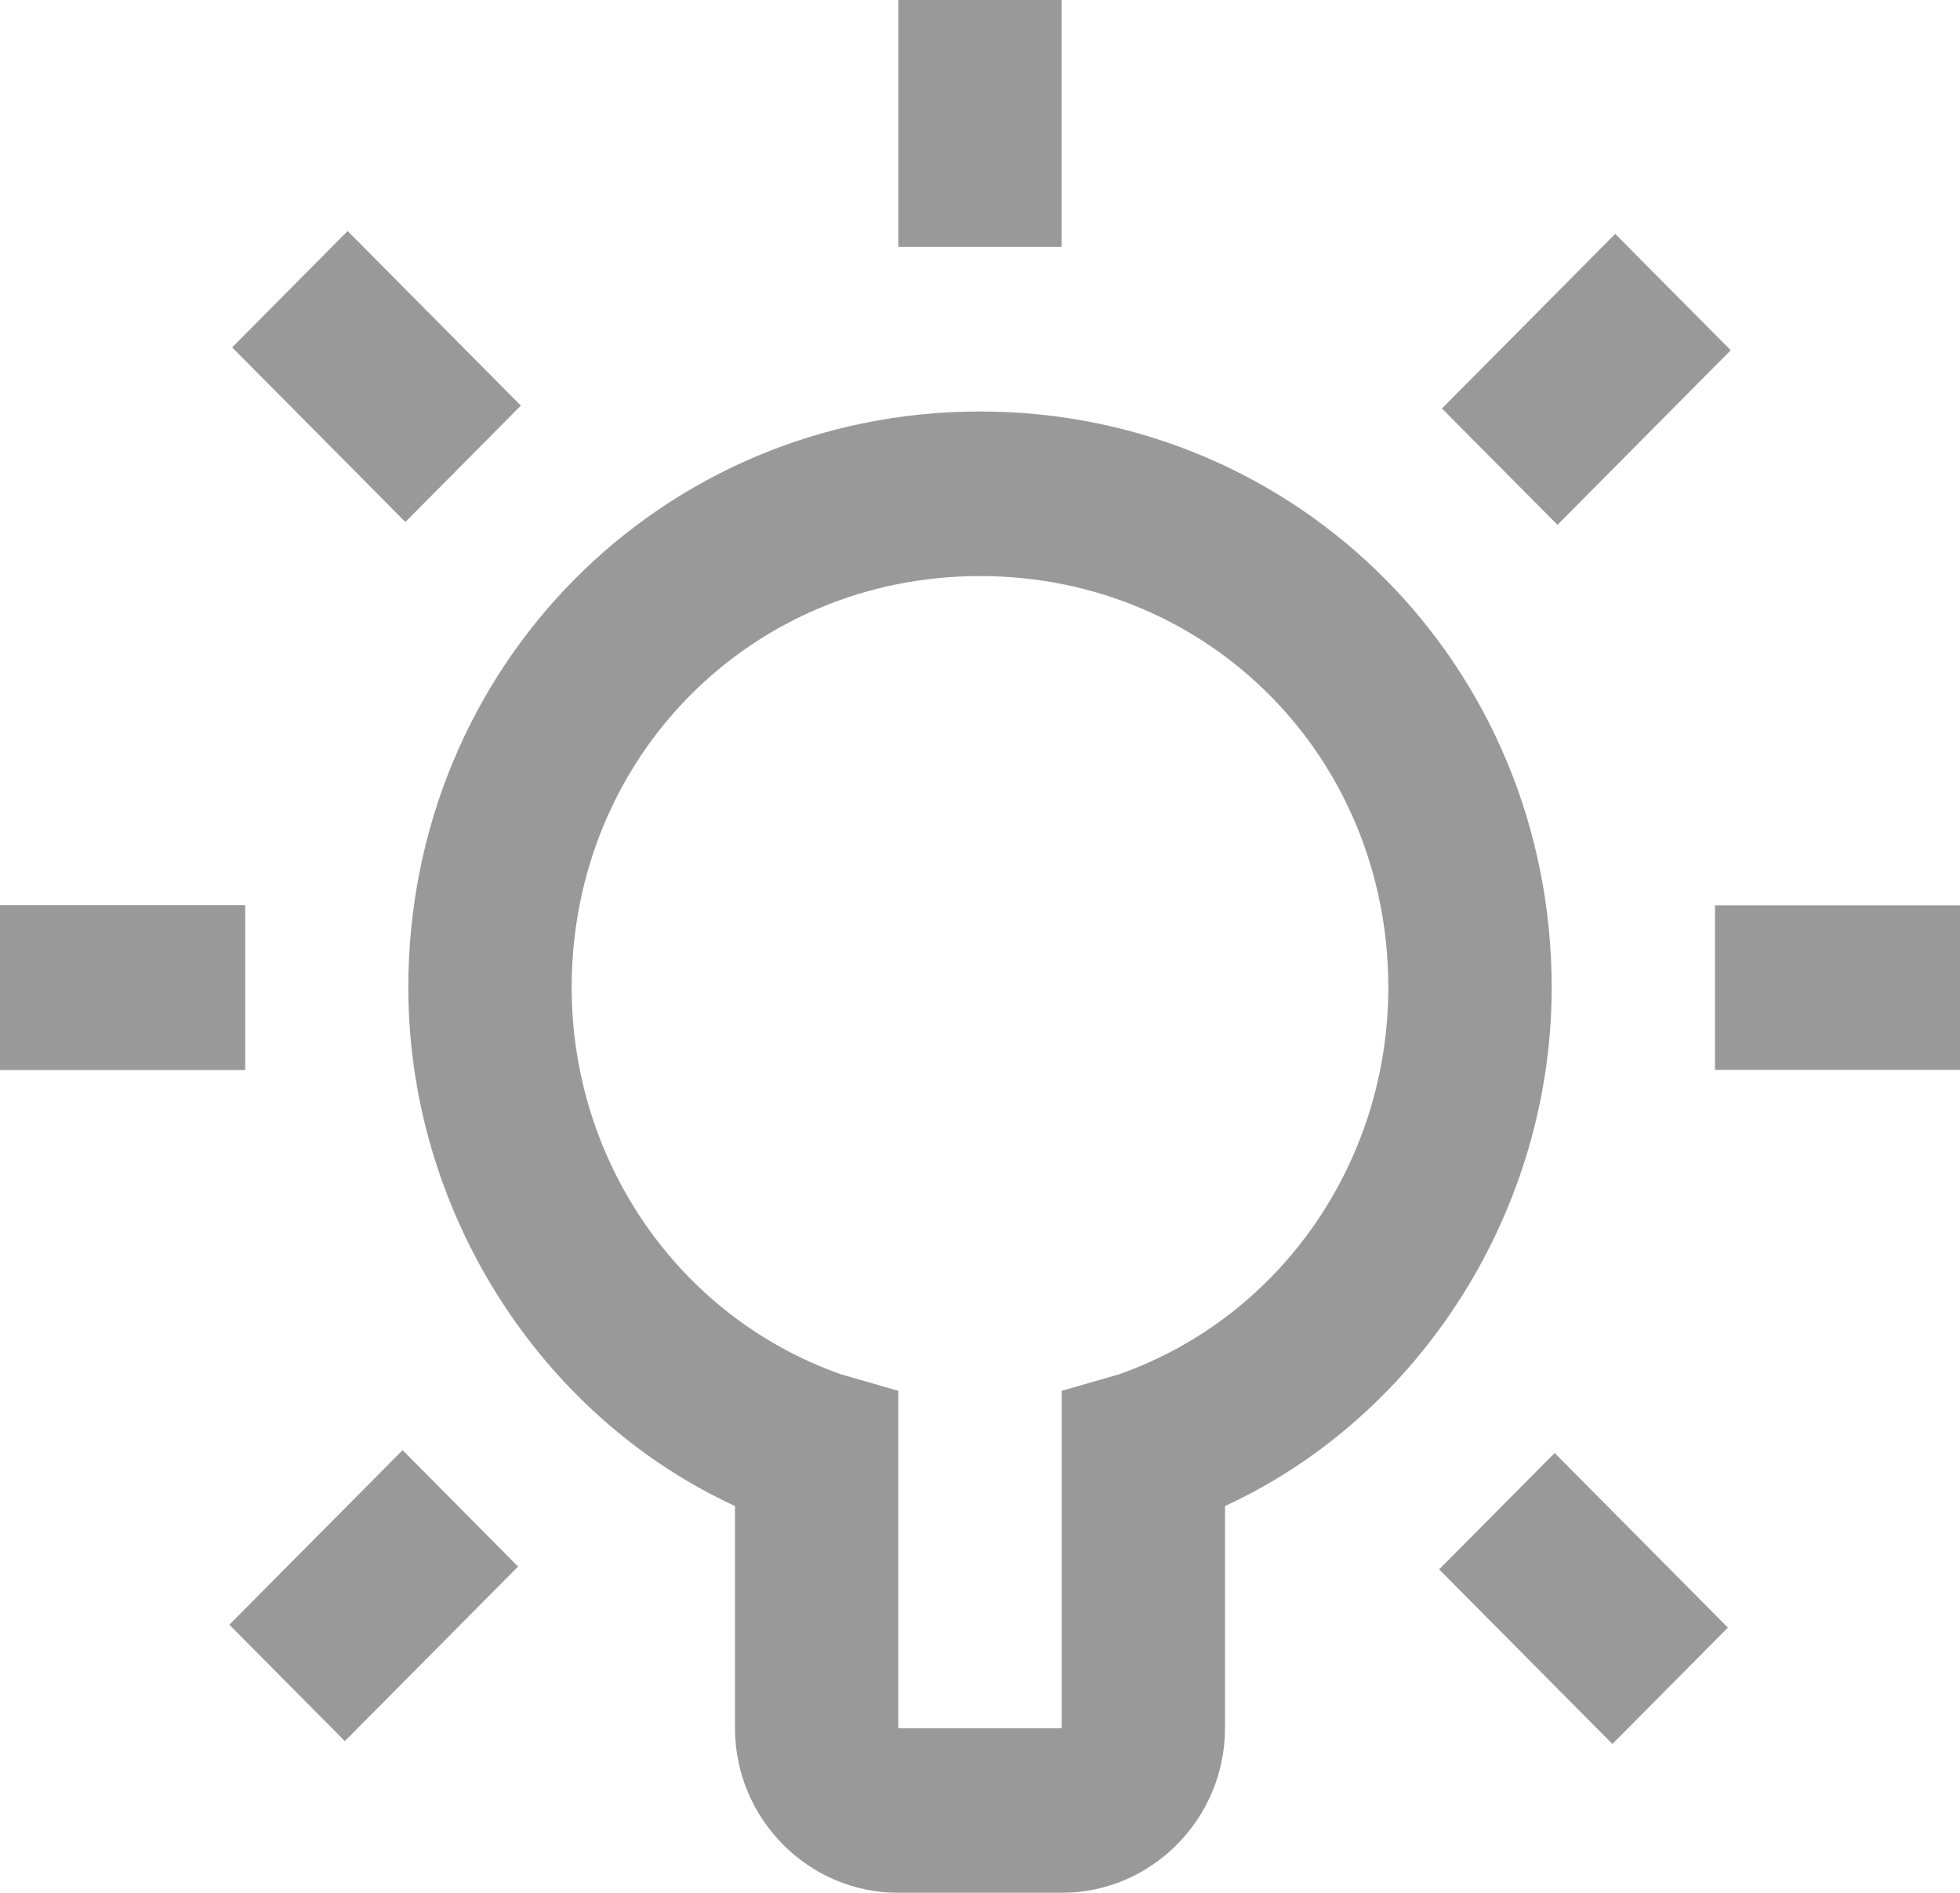 <svg xmlns="http://www.w3.org/2000/svg" width="58" height="56" viewBox="0 0 58 56">
    <g fill="#000" fill-rule="nonzero" opacity=".4">
        <path d="M50.75 26.783H58v4.87h-7.25zM0 26.783h7.25v4.87H0zM26.583 0h4.833v7.304h-4.833zM42.587 46.43l3.418-3.442 5.126 5.165-3.417 3.443zM6.87 10.278l3.417-3.443L15.413 12l-3.417 3.443zM42.67 12.085l5.127-5.165 3.418 3.442-5.126 5.166zM6.787 48.067l5.127-5.164 3.417 3.444-5.127 5.164zM31.417 56h-4.834c-2.658 0-4.833-2.191-4.833-4.87v-6.573c-5.8-2.679-9.667-8.766-9.667-15.34 0-9.495 7.492-17.043 16.917-17.043s16.917 7.548 16.917 17.043c0 6.574-3.867 12.661-9.667 15.34v6.573c0 2.679-2.175 4.87-4.833 4.87zM29 17.043c-6.767 0-12.083 5.357-12.083 12.174 0 5.113 3.141 9.74 7.975 11.444l1.691.487v9.982h4.834v-9.982l1.691-.487c4.834-1.704 7.975-6.33 7.975-11.444 0-6.817-5.316-12.174-12.083-12.174z"/>
        <path d="M0 26.783h7.25v4.87H0z"/>
    </g>
</svg>
